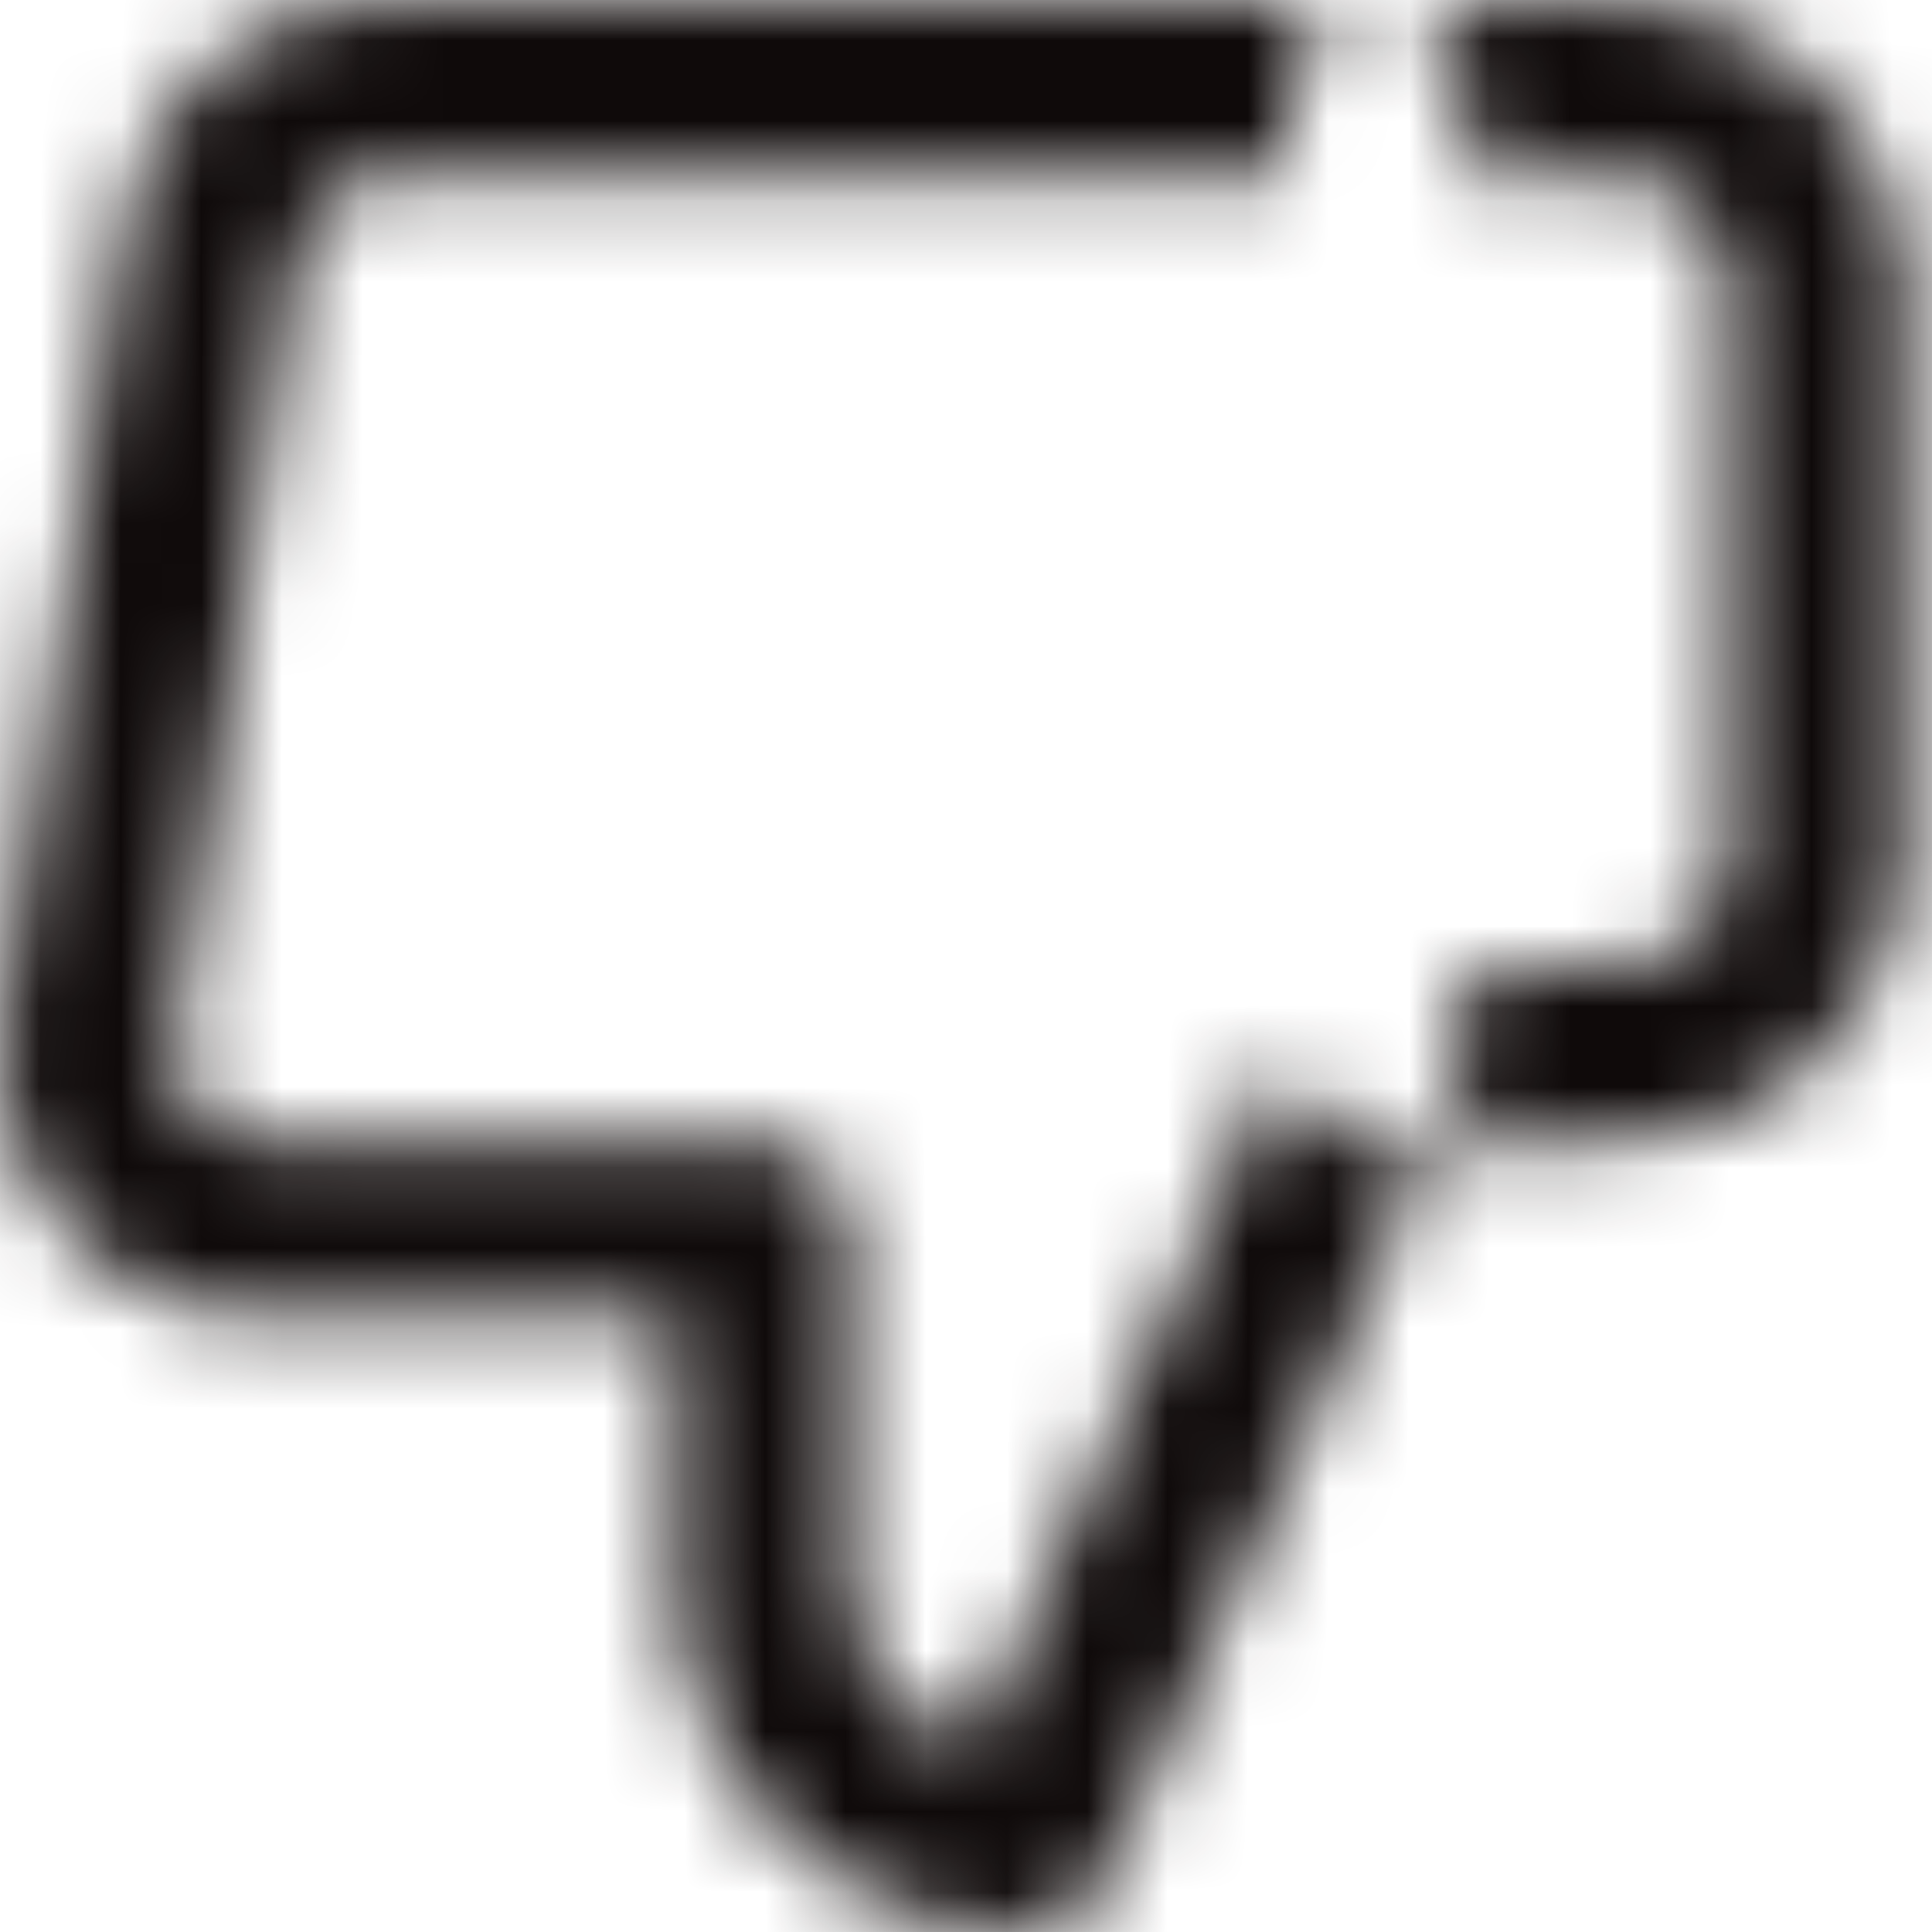 <?xml version="1.0" encoding="UTF-8"?>
<svg width="24px" height="24px" viewBox="0 0 24 24" version="1.1" xmlns="http://www.w3.org/2000/svg" xmlns:xlink="http://www.w3.org/1999/xlink">
    <!-- Generator: Sketch 49.1 (51147) - http://www.bohemiancoding.com/sketch -->
    <title>icon/24x24_thumbs_down_o</title>
    <desc>Created with Sketch.</desc>
    <defs>
        <path d="M8.381,16.364 L3.31,16.364 C2.35,16.375 1.433,15.964 0.803,15.239 C0.173,14.514 -0.107,13.55 0.037,12.599 L1.542,2.782 C1.787,1.169 3.183,-0.018 4.803,0 L17.108,0 C17.711,0 18.199,0.489 18.199,1.091 L18.199,13.091 C18.199,13.244 18.167,13.395 18.105,13.534 L13.741,23.353 C13.566,23.747 13.176,24 12.745,24 C10.335,24 8.381,22.047 8.381,19.637 L8.381,16.364 Z M4.79,2.182 C4.246,2.176 3.781,2.572 3.699,3.111 L2.194,12.928 C2.146,13.244 2.239,13.566 2.449,13.807 C2.659,14.049 2.965,14.186 3.297,14.182 L9.472,14.182 C10.074,14.182 10.563,14.671 10.563,15.273 L10.563,19.637 C10.563,20.61 11.201,21.435 12.081,21.716 L16.017,12.86 L16.017,2.182 L4.79,2.182 Z M18.199,12 L20.04,12.001 C20.744,12.013 21.348,11.512 21.472,10.826 L21.472,3.357 C21.348,2.67 20.743,2.17 20.021,2.182 L18.199,2.182 L18.199,12 Z M17.108,0 L20.002,0.001 C21.833,-0.032 23.398,1.312 23.644,3.127 L23.654,3.273 L23.654,10.909 L23.644,11.056 C23.398,12.871 21.833,14.214 20.021,14.182 L17.108,14.182 C16.506,14.182 16.017,13.694 16.017,13.091 L16.017,1.091 C16.017,0.489 16.506,0 17.108,0 Z" id="path-1"></path>
    </defs>
    <g id="icon/24x24_thumbs_down_o" stroke="none" stroke-width="1" fill="none" fill-rule="evenodd">
        <mask id="mask-2" fill="white">
            <use xlink:href="#path-1"></use>
        </mask>
        <g id="24x24_thumbs_down_o" fill-rule="nonzero"></g>
        <g id="COLOR/JJ_4.black" mask="url(#mask-2)" fill="#0F0A0A">
            <rect id="Rectangle" x="0" y="0" width="24" height="24"></rect>
        </g>
    </g>
</svg>